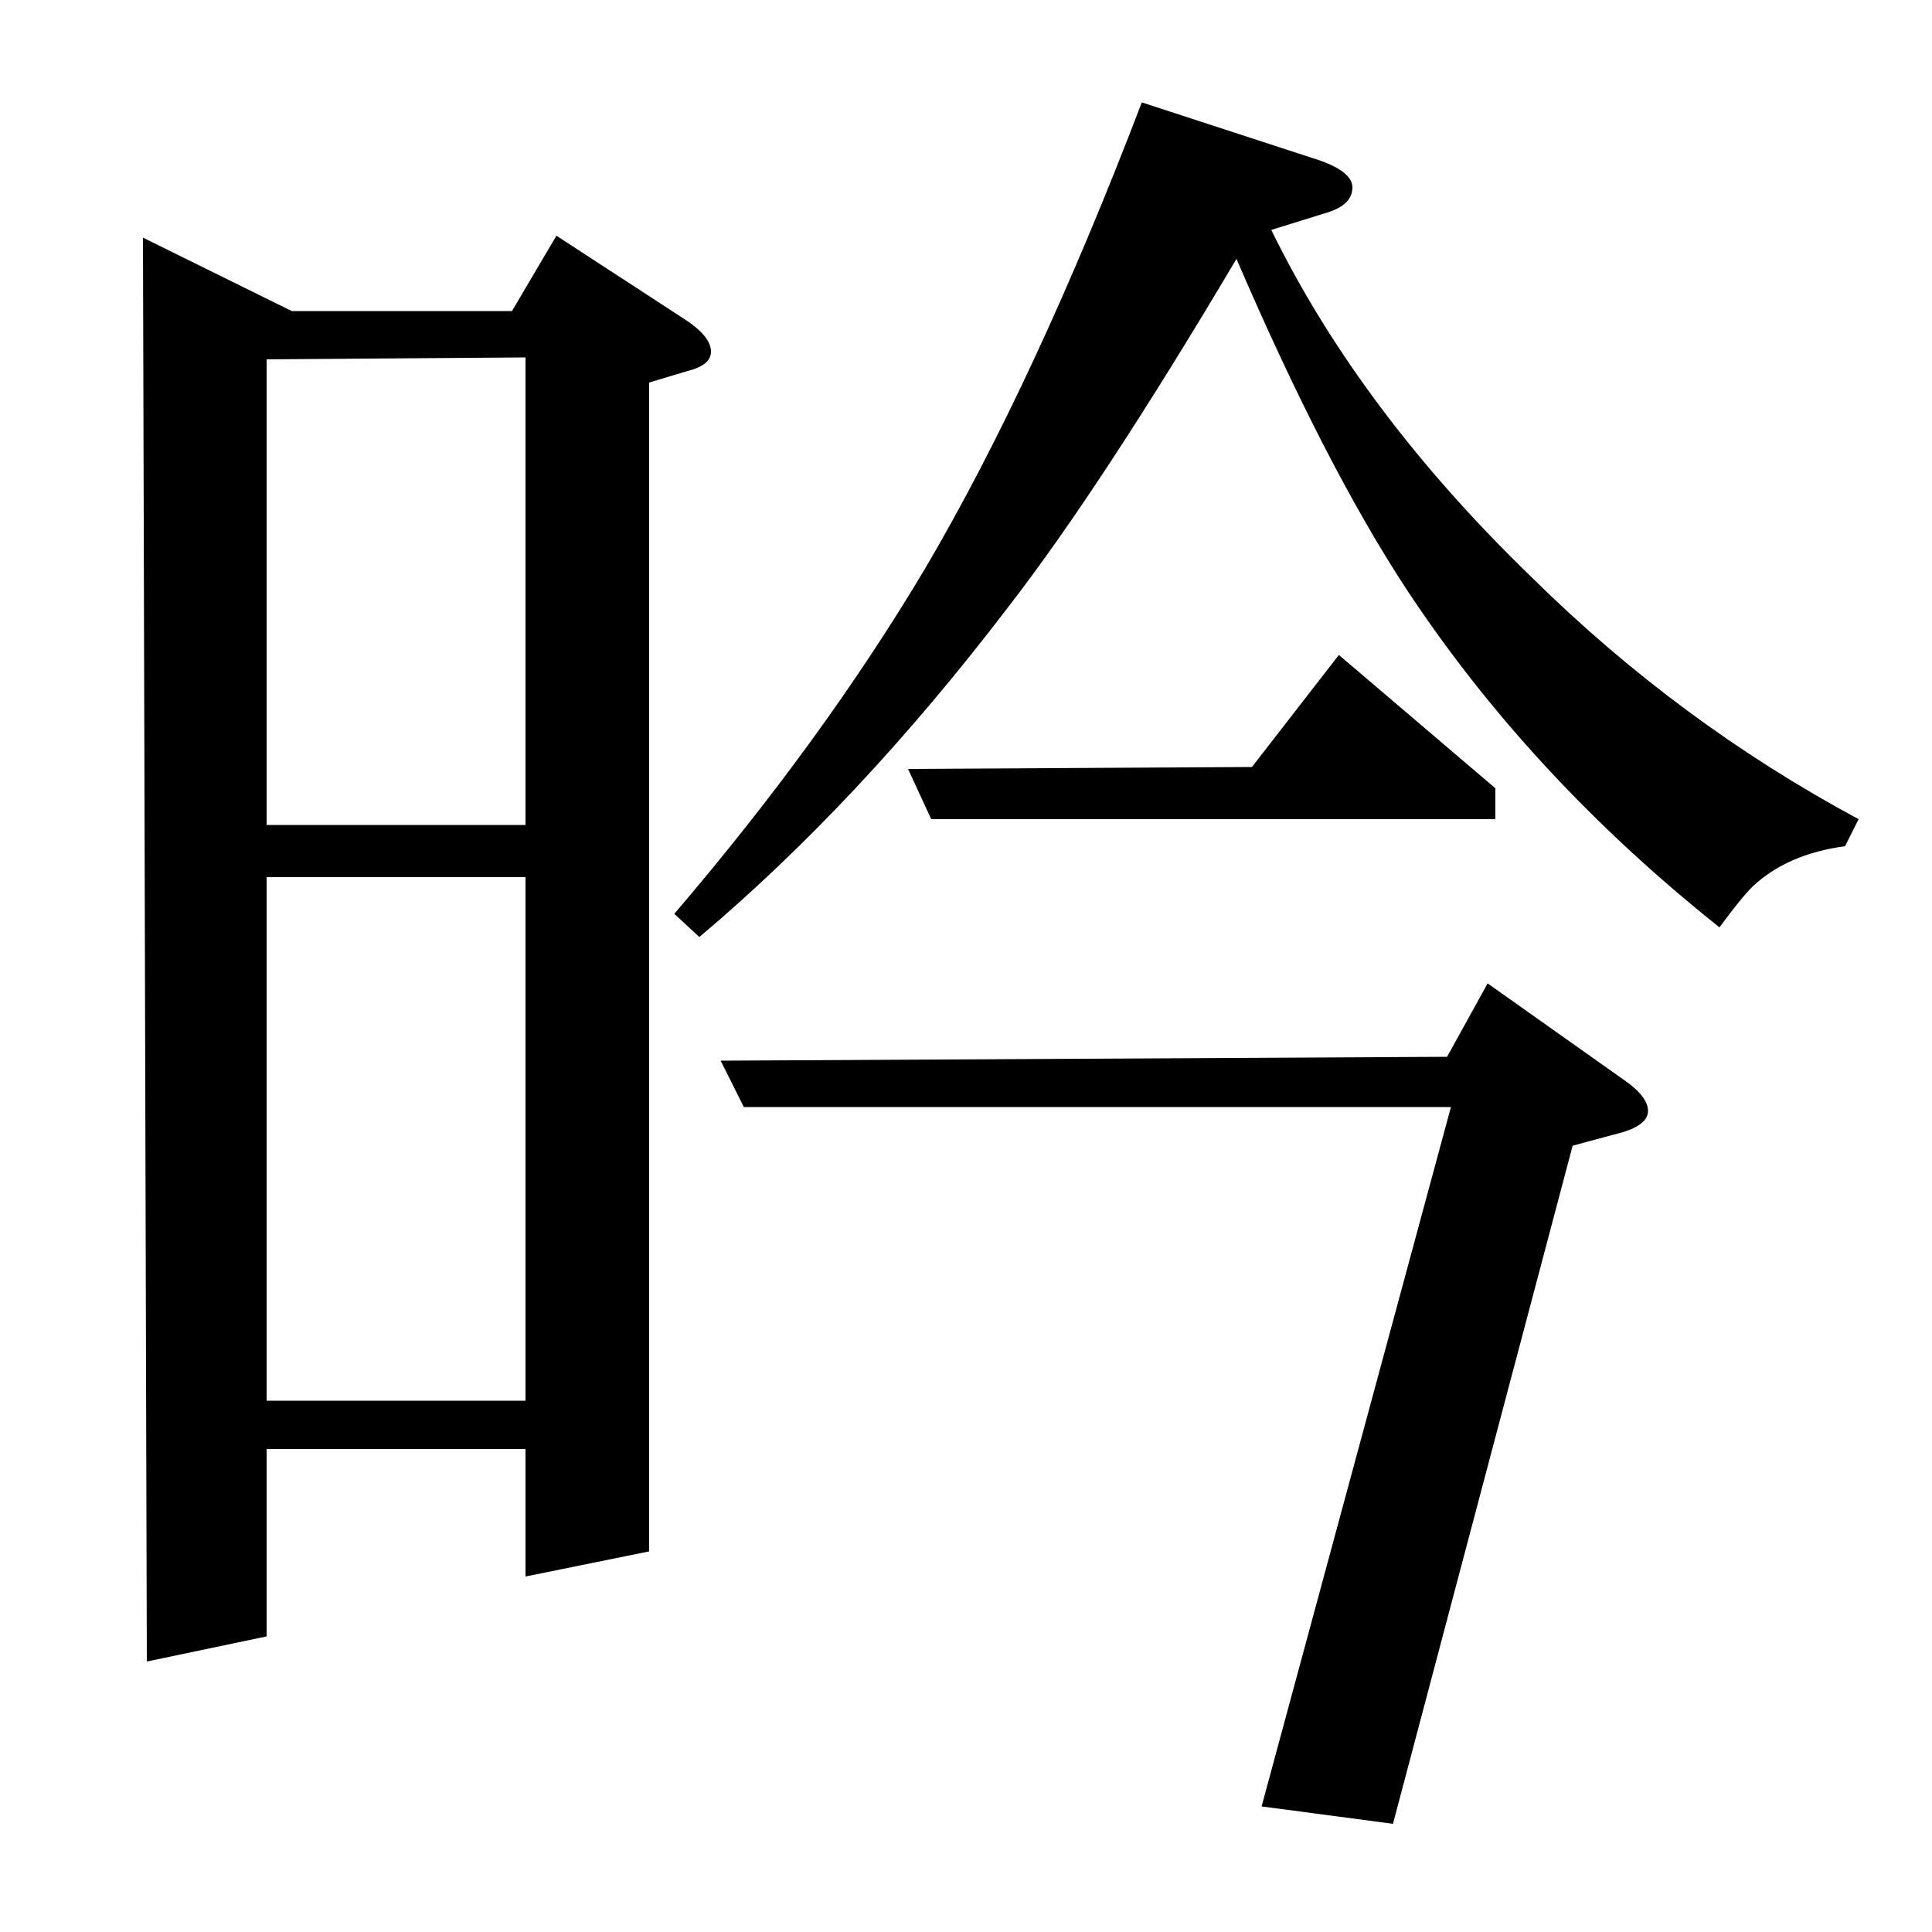<?xml version="1.0" standalone="no"?>
<!DOCTYPE svg PUBLIC "-//W3C//DTD SVG 1.1//EN" "http://www.w3.org/Graphics/SVG/1.1/DTD/svg11.dtd" >
<svg xmlns="http://www.w3.org/2000/svg" xmlns:xlink="http://www.w3.org/1999/xlink" version="1.1" viewBox="0 -120 1000 1000">
  <g transform="matrix(1 0 0 -1 0 880)">
   <path fill="currentColor"
d="M76 140l-2 737l77 -38h114l23 39l66 -43q14 -9 14 -17q0 -7 -12 -10l-20 -6v-605l-64 -13v66h-134v-97zM138 275h134v271h-134v-271zM138 573h134v242l-134 -1v-241zM349 527q77 90 130 179q57 97 112 241l92 -30q17 -6 17 -14q0 -9 -13 -13l-29 -9q46 -94 135 -180
q76 -75 169 -125l-7 -14q-30 -4 -48 -21q-6 -6 -17 -21q-98 78 -162 175q-42 64 -88 171q-70 -118 -118 -180q-77 -101 -160 -171zM385 427l-12 24l376 2l21 38l72 -51q11 -8 11 -15t-13 -11l-26 -7l-93 -351l-68 9l98 362h-366zM482 576l-12 26l178 1l45 58l81 -69v-16
h-292z" />
  </g>

</svg>
